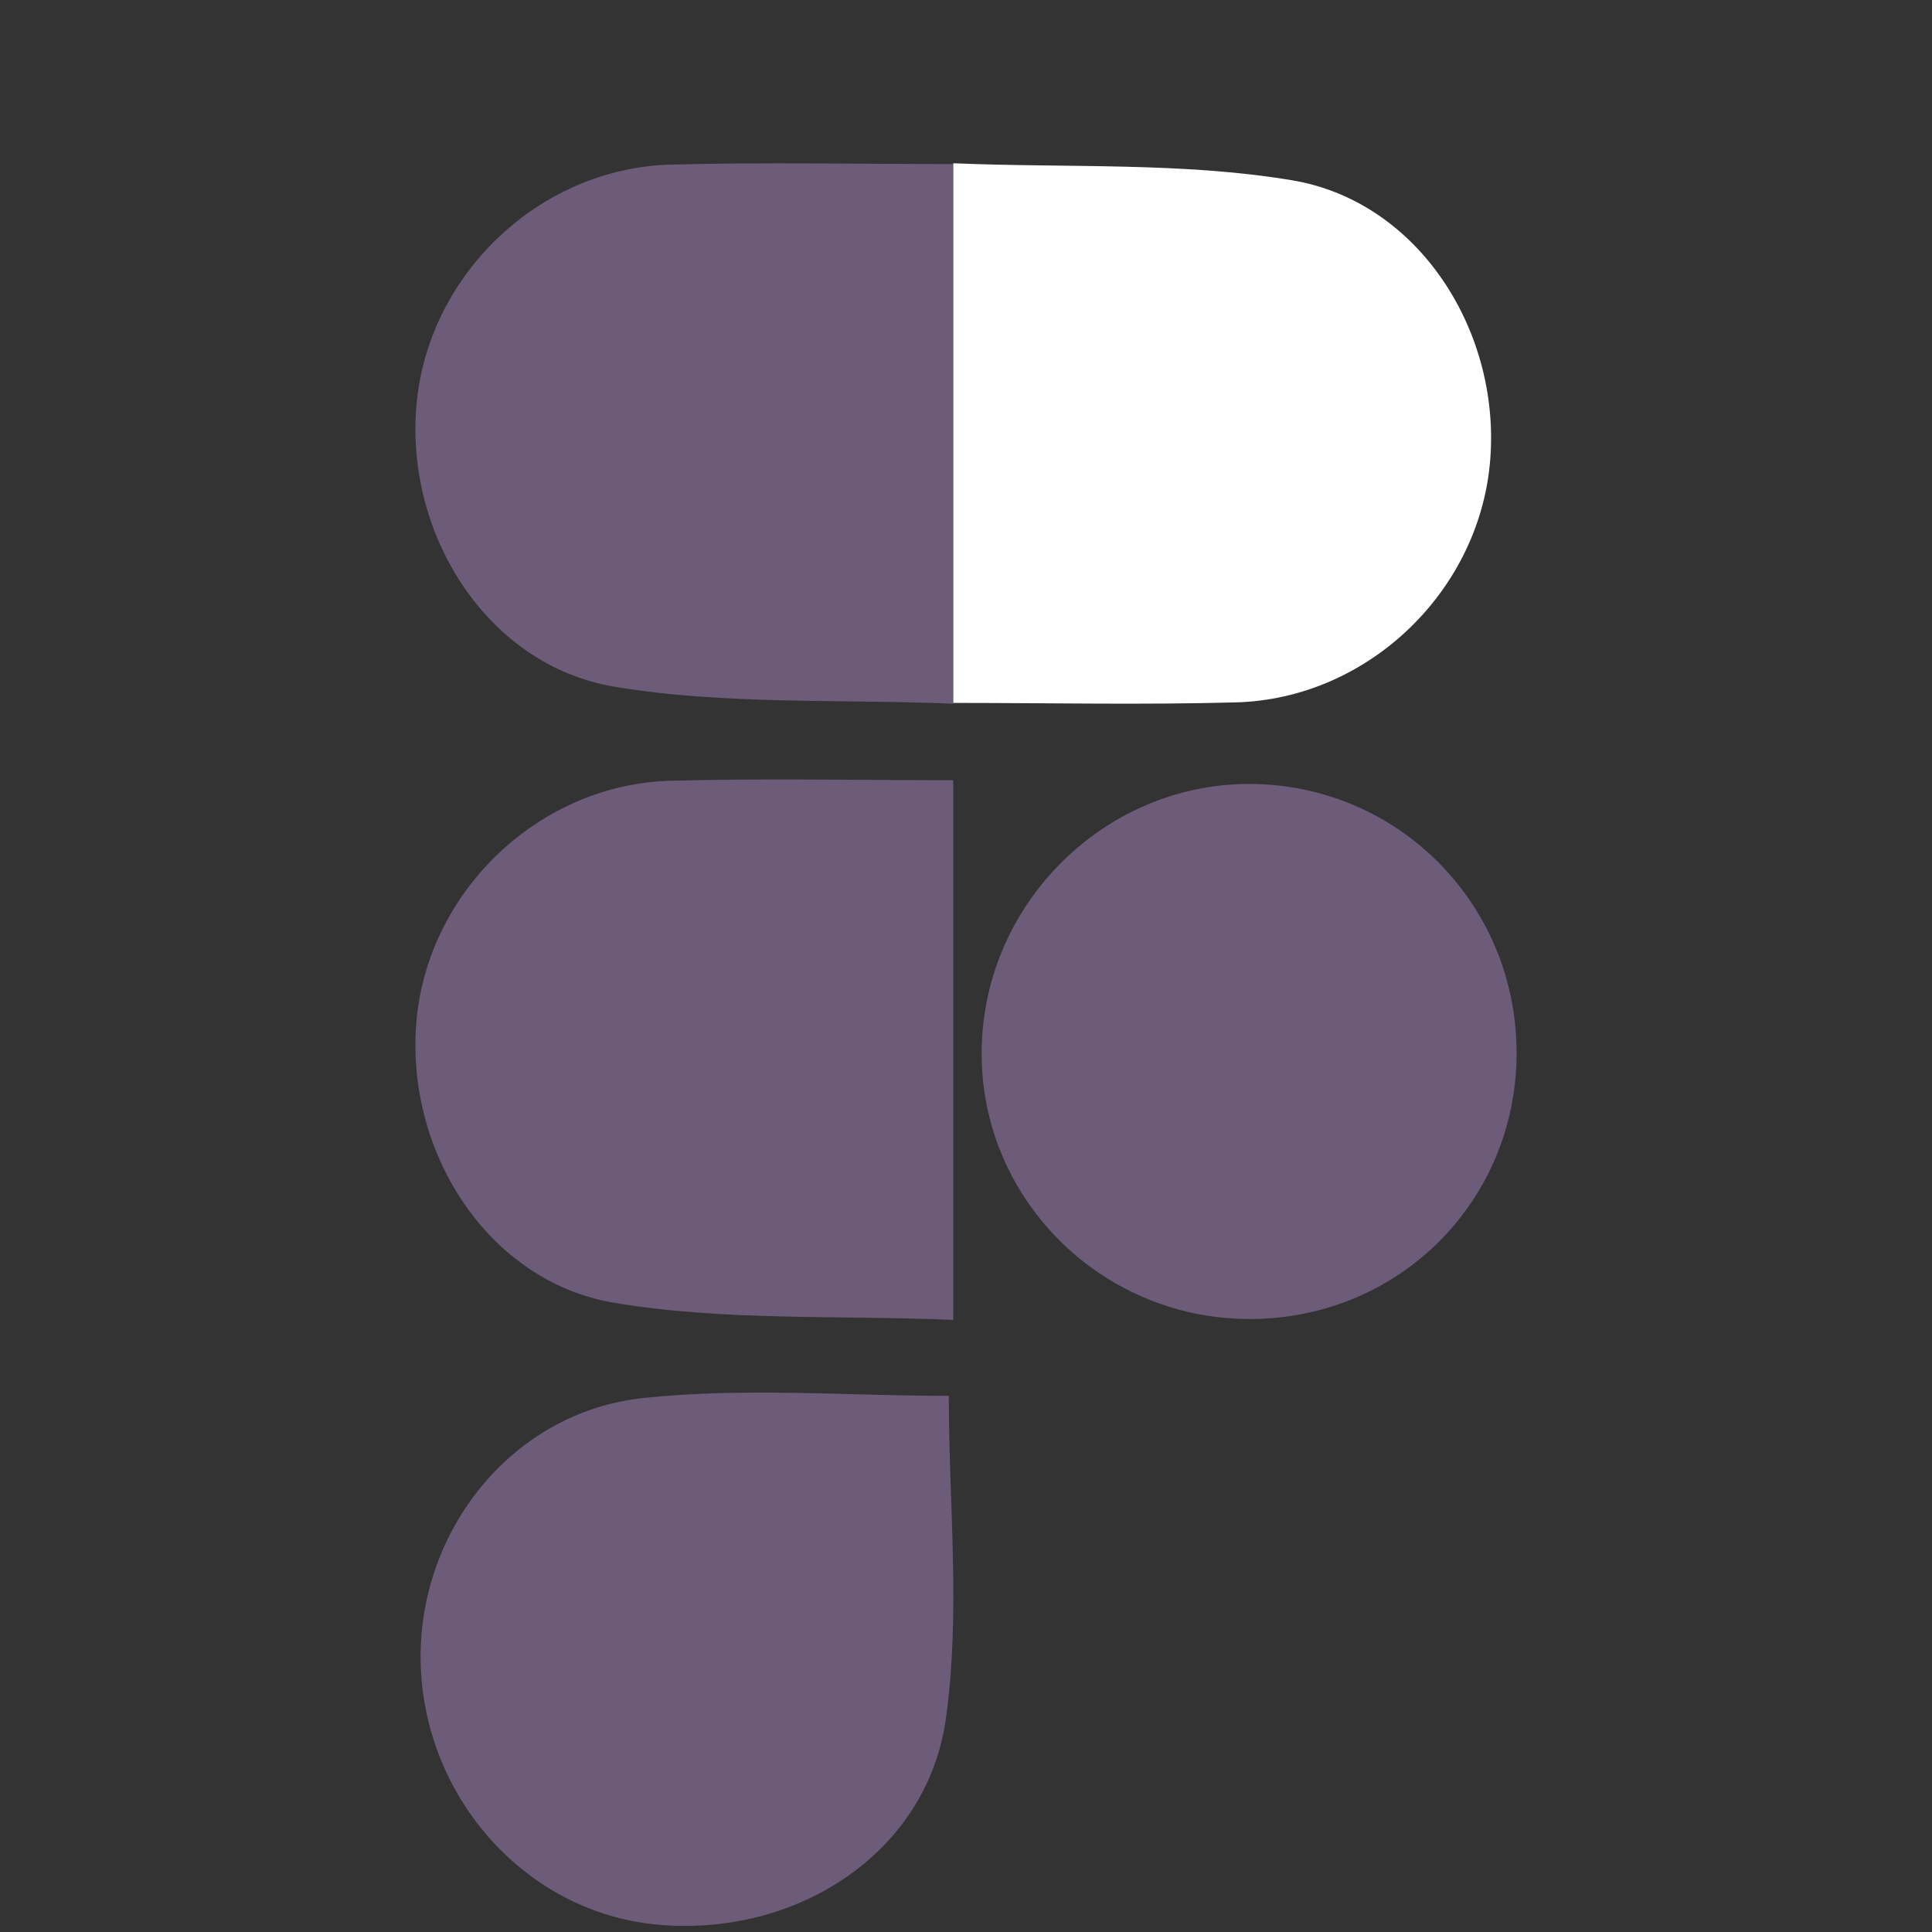 <?xml version="1.0" encoding="utf-8"?>
<!-- Generator: Adobe Illustrator 24.3.0, SVG Export Plug-In . SVG Version: 6.00 Build 0)  -->
<svg version="1.1" id="Capa_1" xmlns="http://www.w3.org/2000/svg" xmlns:xlink="http://www.w3.org/1999/xlink" x="0px" y="0px"
	 viewBox="0 0 438.55 438.55" style="enable-background:new 0 0 438.55 438.55;" xml:space="preserve">
<rect x="0" y="0" width="438.55" height="438.55" fill="#333333" stroke="none"/>
<style type="text/css">
	.st0{fill:#6C5C7A;stroke:#6C5C7A;stroke-width:11.52;stroke-miterlimit:10;}
	.st1{fill:#FFFFFF;}
	.st2{fill:#6C5C7A;}
</style>
<g>
	<path class="st0" d="M-597.35,311.23c8.1-1.44,12.94-2.29,18.85-3.34c1.41,5.87,2.7,11.21,3.97,16.55
		c5.46,22.95,12.86,45.15,26.21,64.86c21.21,31.3,45.98,31.07,65.56-1.39c8.76-14.52,14.99-30.55,22.9-46.98
		c-69.98-23.36-130.11-58.77-183.37-108.34c-17.53,20.49-35,40.44-38.07,68.41c-1.61,14.68,5.76,25.53,20.88,29.07
		c11.12,2.6,22.88,2.51,34.37,3.44c3.68,0.3,7.4,0.05,12.05,0.05c0.53,5.43,1.03,10.56,1.63,16.69
		c-23.81,2.21-46.47,2.95-67.05-9.65c-15.38-9.42-22.19-26.62-18.99-44.64c4.83-27.24,20.27-48.74,37.37-69.35
		c1.59-1.92,3.26-3.76,5.46-6.29c-5.21-6.55-10.53-12.95-15.55-19.58c-12.77-16.85-23.31-34.75-27.16-55.99
		c-3.92-21.64,6.17-40.86,26.49-49.46c17.23-7.29,35.35-7.13,53.57-6.34c6.27,0.27,5.83,4.38,5.36,8.55
		c-0.49,4.36,0.92,9.94-6.77,9.6c-8.11-0.35-16.27-0.46-24.37,0.01c-5.57,0.32-11.25,1.23-16.58,2.88
		c-15.92,4.92-22.95,15.75-20.29,32.16c4.24,26.21,20.44,45.57,37.66,65.08c53.15-48.86,112.96-84.84,181.57-107.53
		c-7.69-24.84-16.52-48.05-36.14-65.16c-11.33-9.87-25.72-10.12-36.48,0.91c-9.23,9.46-17.83,20.46-23.38,32.34
		c-7.48,16.01-12.44,33.31-17.21,50.42c-4.34,15.55-3.59,15.75-20.41,9.94c7.05-34.39,15.84-68.23,39.12-95.91
		c26.73-31.77,61.11-30.15,84.13,4.68c10.23,15.47,17.45,33.06,24.9,50.18c2.71,6.21,4.95,7.85,11.48,6.46
		c22.14-4.72,44.38-7.57,66.9-1.71c28.12,7.31,41.42,27.65,36.37,56.25c-3.42,19.37-11.18,35-25.05,49.63
		c-3.83-3.33-7.7-6.7-12.33-10.72c2.52-3.63,5.38-6.6,6.88-10.15c4.82-11.37,10.98-22.62,13.21-34.55
		c3.4-18.18-5.1-29.16-23.33-33.5c-22.18-5.29-44-1.81-66.27,3.26c15.35,71.96,15.56,143.26-0.11,216
		c24.96,5.14,49.64,10.13,74.39,0.24c11.36-4.54,16.44-13.87,15.79-26.22c-1.03-19.8-8.86-37.14-20.64-52.48
		c-9.85-12.83-21.21-24.51-32.63-37.53c2.74-3.32,6.03-7.3,9.94-12.02c18.56,15.17,34.51,31.84,45.18,52.51
		c6.5,12.6,11.77,26.32,14.76,40.14c5.89,27.28-8.01,47.81-35.08,55.21c-22.42,6.13-44.67,3.29-66.92-1.03
		c-2.99-0.58-6-1.1-8.22-1.51c-7.47,16.2-13.87,31.81-21.8,46.59c-4.5,8.4-10.81,16.15-17.51,23.01
		c-19.31,19.76-45.79,21.22-64.99,1.42c-11.92-12.29-22.02-27.39-29.18-42.96C-585.18,354.09-590.21,332.95-597.35,311.23z
		 M-456.67,116.8c-66.23,21.98-123.5,56.02-174.55,103.36c51.55,46.92,108.38,81.69,174.53,102.95
		C-441.27,253.65-441.41,186-456.67,116.8z"/>
	<path class="st1" d="M-515.48,263.75c-24.3-0.13-43.95-20.17-43.56-44.42c0.39-23.85,20.14-43.16,44.02-43.04
		c24.39,0.12,43.81,19.96,43.49,44.42C-471.84,244.55-491.57,263.87-515.48,263.75z M-489.03,219.75
		c-0.18-14.13-12.66-26.22-26.74-25.91c-14.35,0.32-25.99,12.56-25.59,26.91c0.38,13.83,12.35,25.46,26.17,25.44
		C-500.97,246.16-488.85,233.92-489.03,219.75z"/>
</g>
<g>
	<path class="st2" d="M216.37,177.1c0,40.8,0,80.48,0,122.5c-26.05-1.09-51.93,0.31-76.89-3.86c-29.04-4.85-47.84-34.91-44.88-64.65
		c2.92-29.25,28.05-53.1,57.7-53.87C173.46,176.66,194.65,177.1,216.37,177.1z"/>
	<path class="st2" d="M216.37,37.24c0,40.8,0,80.48,0,122.5c-26.05-1.09-51.93,0.31-76.89-3.86c-29.04-4.85-47.84-34.91-44.88-64.65
		c2.92-29.25,28.05-53.1,57.7-53.87C173.46,36.8,194.65,37.24,216.37,37.24z"/>
	<path class="st2" d="M215.37,316.85c0,24.45,2.71,49.34-0.68,73.37c-4.32,30.65-34.35,49.8-66.04,46.6
		c-28.99-2.93-51.94-28.17-53.13-58.42c-1.19-30.1,20.26-57.88,50.58-61.07C169.01,314.91,192.37,316.85,215.37,316.85z"/>
	<path class="st2" d="M282.9,299.4c-33.57-0.42-60.52-27.82-60.07-61.07c0.46-33.75,28.68-61.16,62.15-60.36
		c33.46,0.8,59.75,28.27,59.27,61.91C343.77,273.53,316.67,299.82,282.9,299.4z"/>
	<path class="st1" d="M216.39,159.56c0-40.8,0-80.48,0-122.5c26.05,1.09,51.93-0.31,76.89,3.86c29.04,4.85,47.84,34.91,44.88,64.65
		c-2.92,29.25-28.05,53.1-57.7,53.87C259.31,160.01,238.12,159.56,216.39,159.56z"/>
</g>
</svg>
